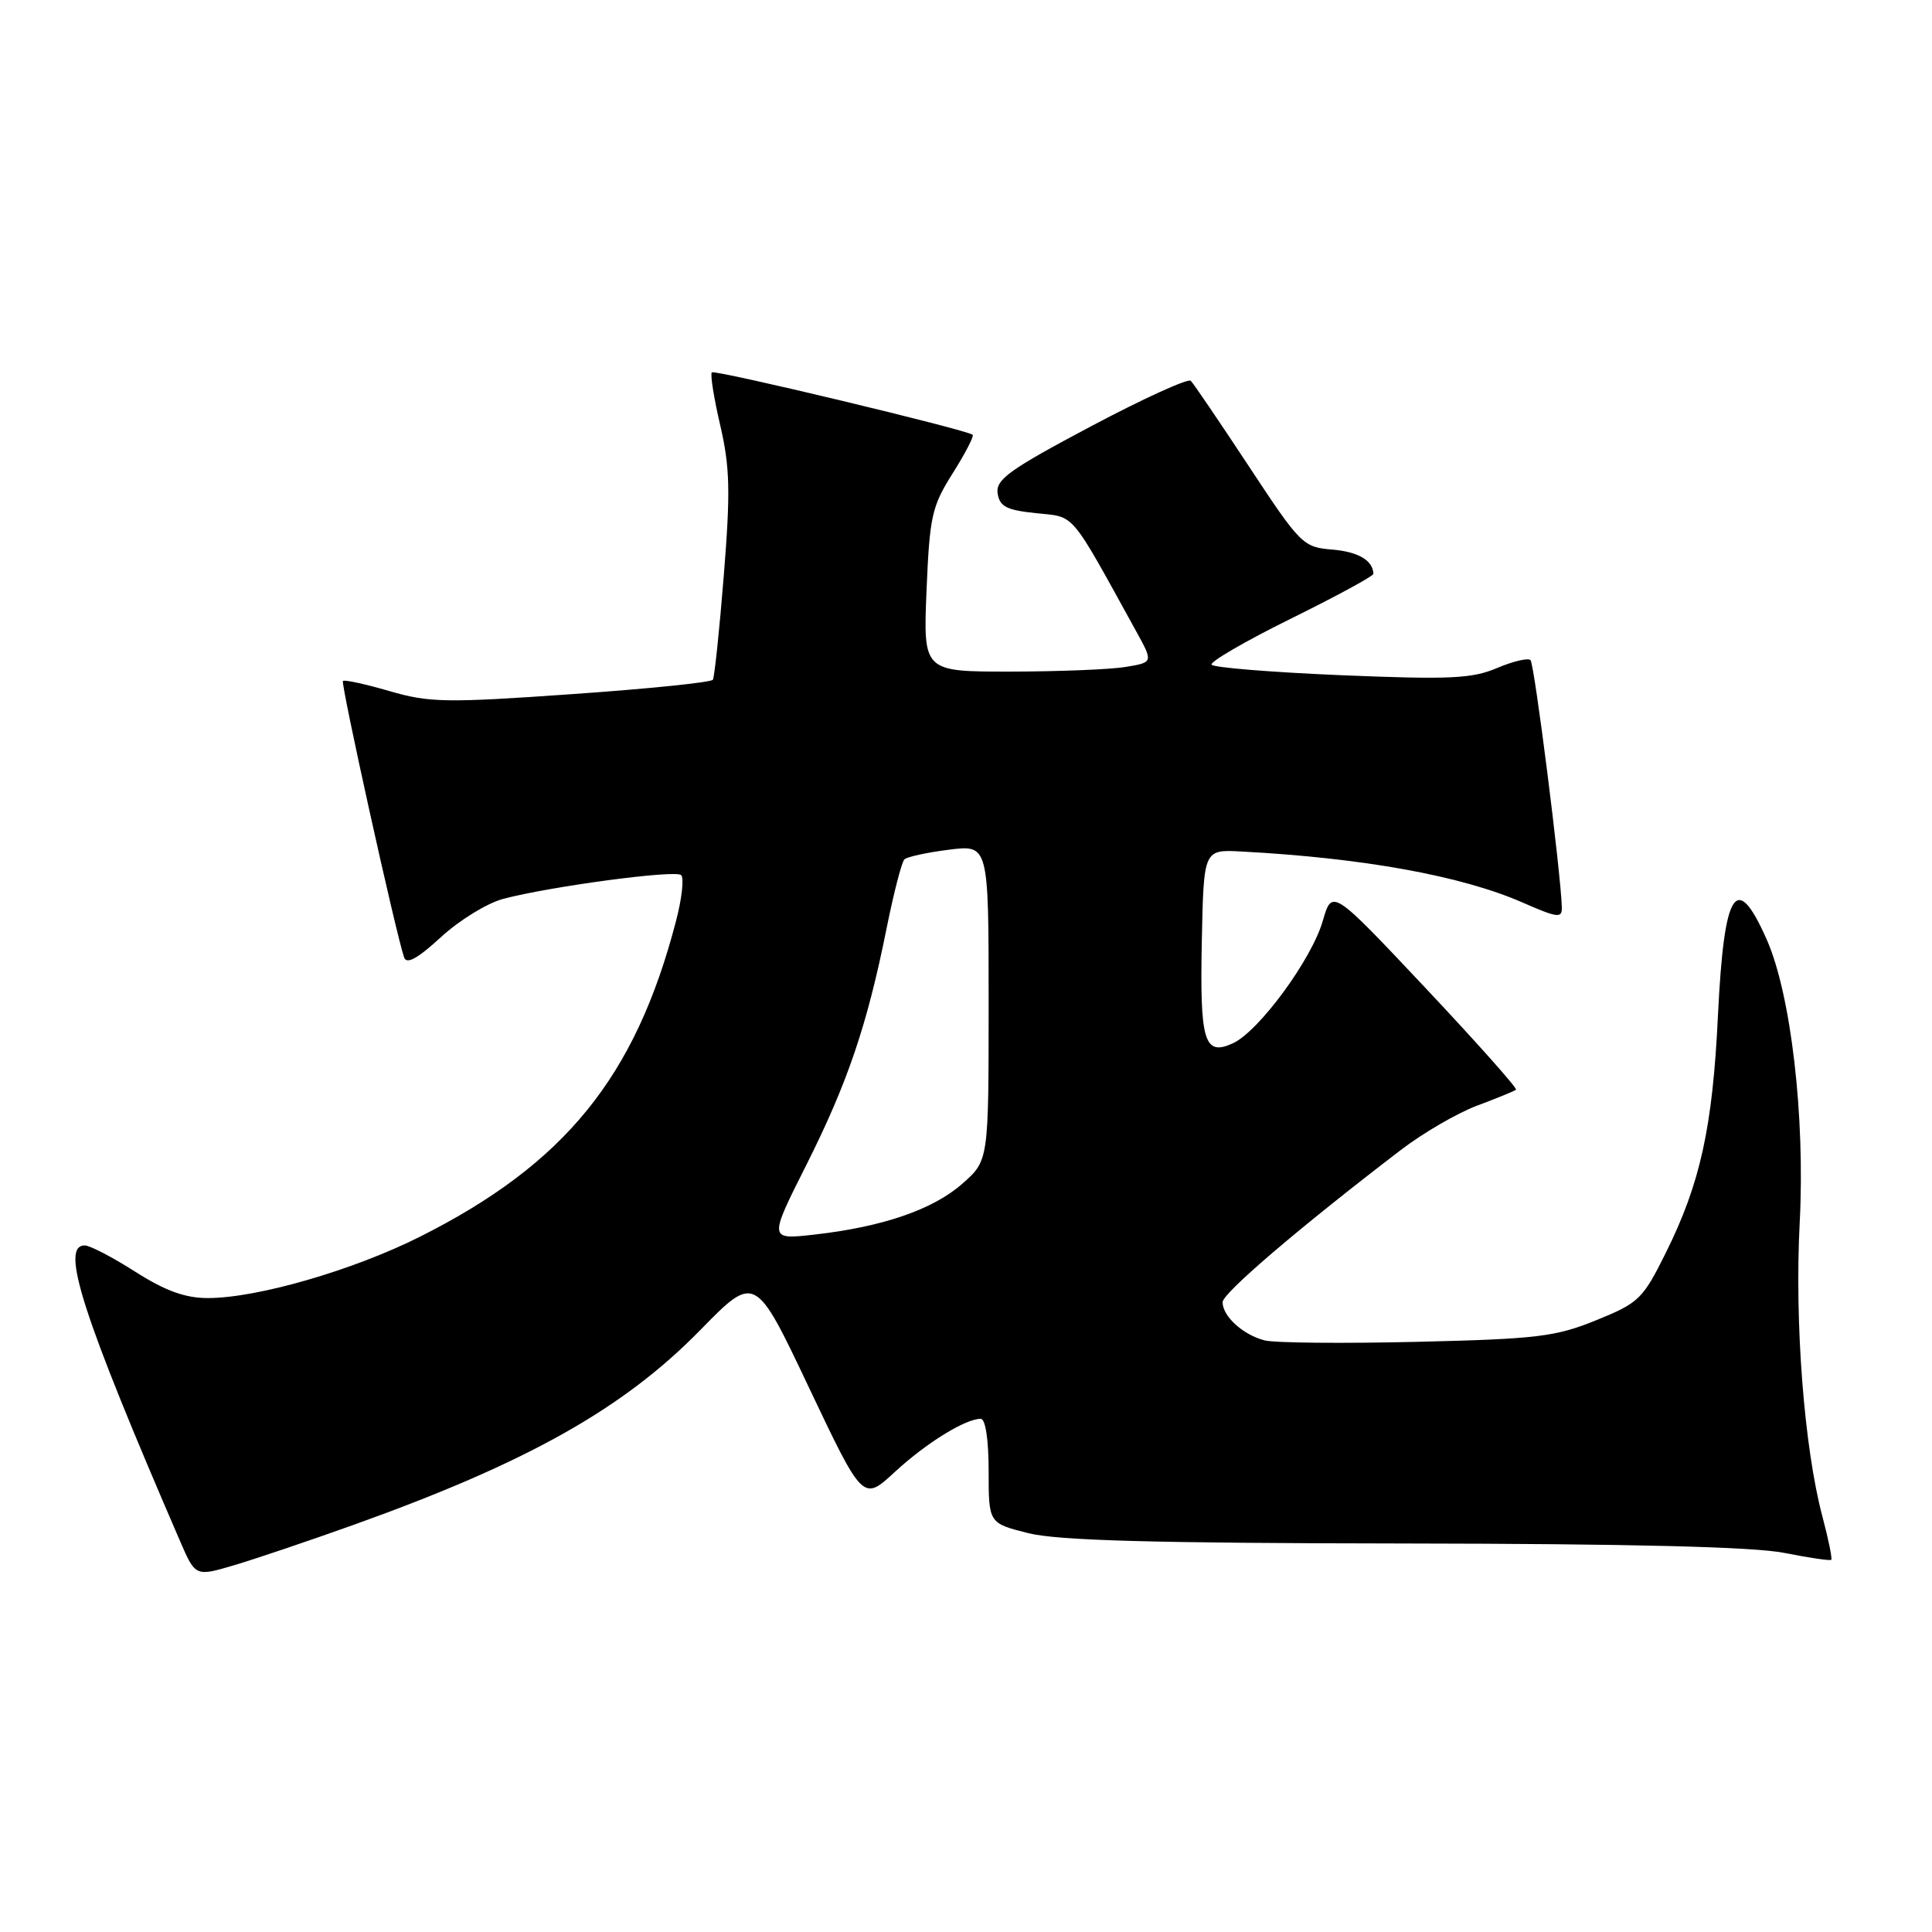 <?xml version="1.0" encoding="UTF-8" standalone="no"?>
<!DOCTYPE svg PUBLIC "-//W3C//DTD SVG 1.1//EN" "http://www.w3.org/Graphics/SVG/1.1/DTD/svg11.dtd" >
<svg xmlns="http://www.w3.org/2000/svg" xmlns:xlink="http://www.w3.org/1999/xlink" version="1.1" viewBox="0 0 256 256">
 <g >
 <path fill="currentColor"
d=" M 46.94 202.02 C 69.91 193.79 82.59 186.66 92.78 176.25 C 100.06 168.81 100.06 168.81 107.20 183.88 C 114.35 198.94 114.35 198.94 118.56 195.05 C 122.72 191.21 127.91 188.00 129.95 188.00 C 130.58 188.00 131.00 190.75 131.00 194.92 C 131.00 201.83 131.00 201.83 136.25 203.15 C 140.17 204.13 152.74 204.48 186.00 204.52 C 216.23 204.56 232.40 204.96 236.44 205.77 C 239.70 206.42 242.50 206.83 242.65 206.68 C 242.80 206.53 242.28 203.95 241.48 200.95 C 239.06 191.83 237.78 175.32 238.47 162.00 C 239.20 147.94 237.31 131.74 234.09 124.47 C 230.06 115.37 228.45 117.89 227.64 134.51 C 226.93 149.41 225.30 156.80 220.73 166.00 C 217.68 172.14 217.17 172.64 211.50 174.94 C 206.11 177.13 203.69 177.42 187.76 177.80 C 178.01 178.03 168.92 177.95 167.58 177.61 C 164.73 176.89 162.00 174.42 162.00 172.55 C 162.00 171.35 172.13 162.70 185.60 152.39 C 188.55 150.13 193.11 147.48 195.73 146.50 C 198.36 145.52 200.67 144.57 200.88 144.39 C 201.09 144.22 195.69 138.15 188.89 130.92 C 176.51 117.77 176.51 117.77 175.28 122.01 C 173.80 127.15 166.79 136.68 163.35 138.25 C 159.55 139.98 158.97 138.02 159.25 124.53 C 159.50 112.56 159.50 112.56 164.50 112.83 C 180.67 113.69 193.67 116.05 201.75 119.59 C 206.44 121.64 206.99 121.71 206.95 120.19 C 206.81 115.57 203.32 87.98 202.80 87.47 C 202.48 87.15 200.48 87.62 198.36 88.52 C 195.05 89.93 192.10 90.06 177.74 89.47 C 168.52 89.08 160.78 88.46 160.54 88.07 C 160.31 87.69 165.04 84.94 171.06 81.97 C 177.08 79.00 181.99 76.33 181.98 76.04 C 181.93 74.26 179.98 73.11 176.51 72.82 C 172.67 72.51 172.31 72.15 165.49 61.80 C 161.61 55.92 158.15 50.82 157.79 50.46 C 157.44 50.10 151.46 52.83 144.52 56.51 C 133.80 62.20 131.93 63.53 132.19 65.36 C 132.45 67.12 133.35 67.59 137.30 68.00 C 142.53 68.55 141.64 67.49 150.54 83.63 C 152.82 87.77 152.82 87.77 149.16 88.37 C 147.15 88.71 140.29 88.98 133.91 88.99 C 122.33 89.00 122.33 89.00 122.77 78.25 C 123.18 68.40 123.47 67.10 126.24 62.71 C 127.90 60.08 129.09 57.78 128.88 57.61 C 128.05 56.93 94.71 48.95 94.32 49.34 C 94.09 49.58 94.59 52.74 95.44 56.38 C 96.72 61.91 96.80 65.14 95.91 76.21 C 95.33 83.49 94.67 89.72 94.46 90.07 C 94.24 90.42 85.82 91.28 75.74 91.98 C 59.11 93.15 56.88 93.11 51.60 91.57 C 48.40 90.64 45.63 90.04 45.44 90.23 C 45.12 90.55 52.48 123.82 53.55 126.87 C 53.88 127.82 55.35 127.01 58.42 124.18 C 60.84 121.95 64.55 119.67 66.66 119.11 C 72.88 117.46 89.44 115.24 90.25 115.95 C 90.66 116.30 90.36 119.06 89.57 122.06 C 84.19 142.72 74.86 154.22 55.63 163.88 C 46.76 168.33 34.07 172.00 27.54 172.00 C 24.54 172.00 21.92 171.05 17.95 168.53 C 14.95 166.61 11.94 165.04 11.25 165.03 C 7.91 164.96 10.90 174.24 23.86 204.21 C 25.90 208.92 25.90 208.92 31.09 207.38 C 33.95 206.53 41.08 204.12 46.94 202.02 Z  M 106.83 154.39 C 112.30 143.51 114.90 135.86 117.48 123.00 C 118.42 118.33 119.48 114.22 119.84 113.87 C 120.20 113.53 122.86 112.95 125.75 112.59 C 131.00 111.93 131.00 111.93 131.00 132.86 C 131.00 153.79 131.00 153.79 127.51 156.85 C 123.62 160.28 116.94 162.57 107.91 163.59 C 101.86 164.27 101.86 164.27 106.83 154.39 Z "/>
</g>
</svg>